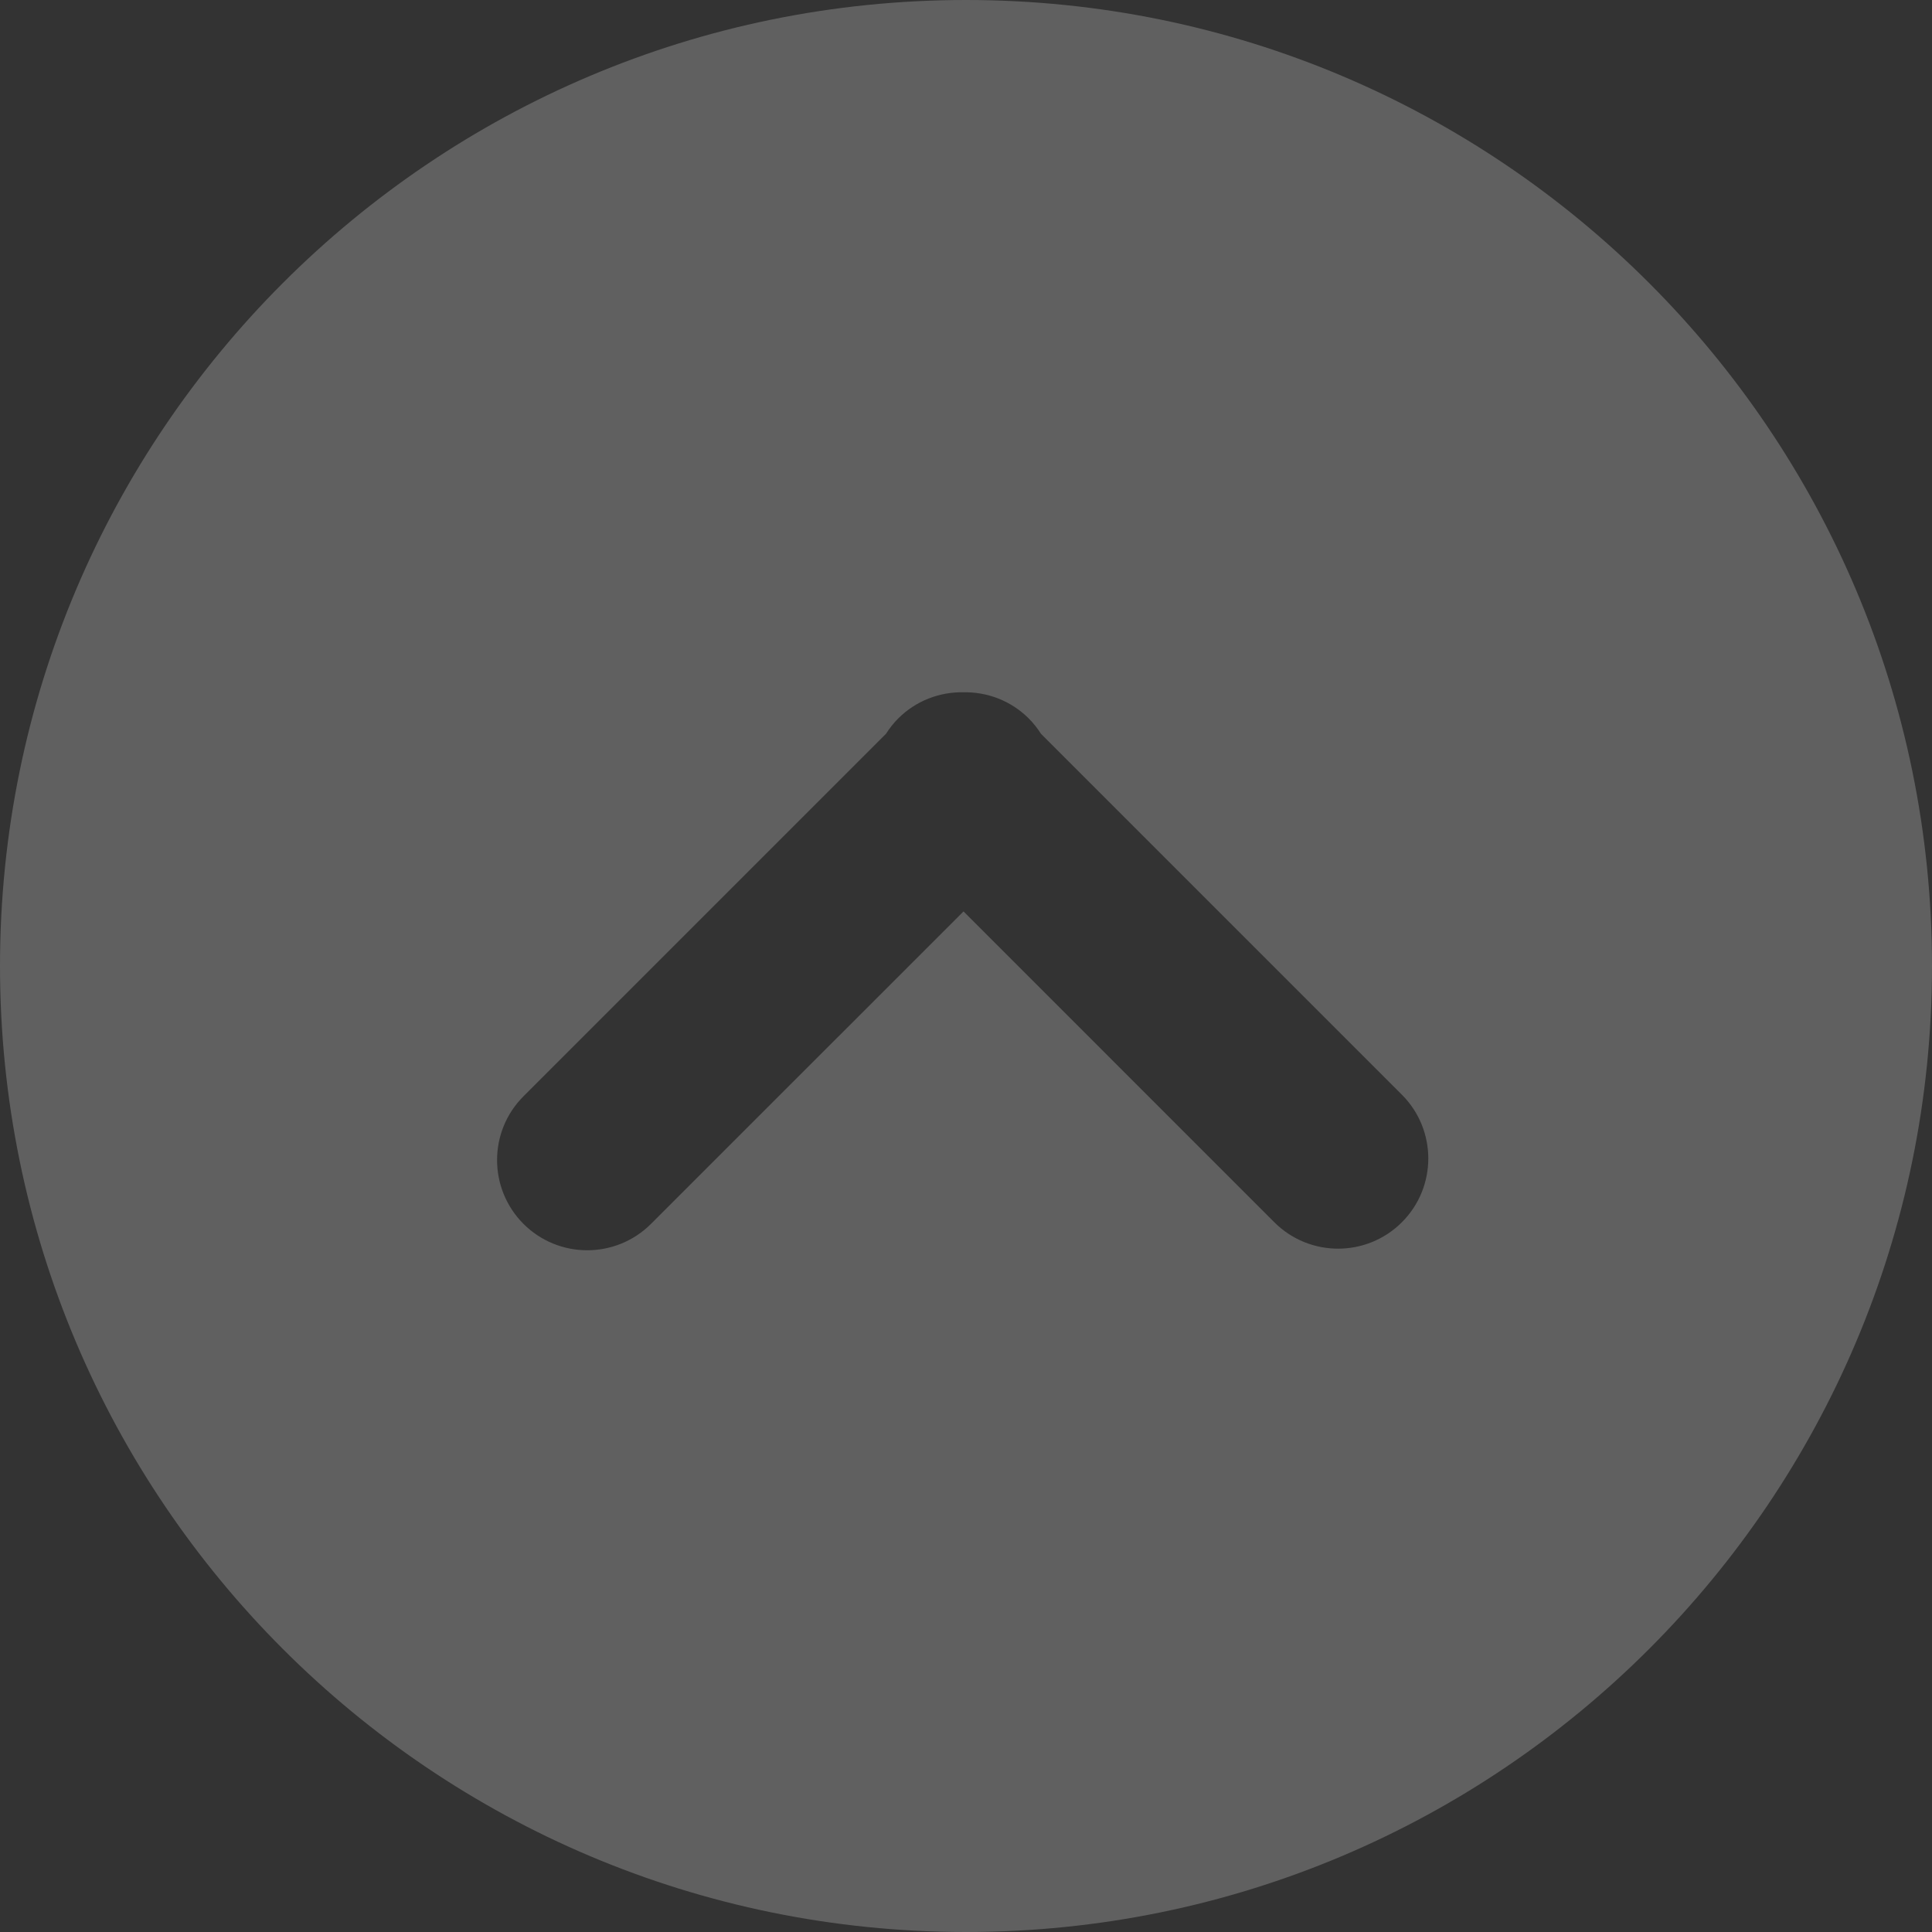 <svg width="60" height="60" viewBox="0 0 60 60" fill="none" xmlns="http://www.w3.org/2000/svg">
<rect x="0" y="0" width="60" height="60" fill="#333333" stroke="none"/>
<g id="Group">
<path id="Vector" d="M30 0C13.432 0 0 13.432 0 30C0 46.567 13.431 60 29.999 60C46.567 60 60 46.567 60 30C60 13.432 46.568 0 30 0ZM43.537 37.958C42.443 39.052 40.669 39.052 39.575 37.958L29.923 28.305L20.218 38.008C19.125 39.101 17.351 39.102 16.256 38.008C15.71 37.46 15.437 36.743 15.437 36.027C15.437 35.31 15.71 34.593 16.257 34.047L27.516 22.788C27.623 22.62 27.747 22.461 27.893 22.314C28.453 21.755 29.189 21.486 29.922 21.499C30.655 21.487 31.392 21.755 31.951 22.315C32.097 22.461 32.221 22.621 32.328 22.788L43.536 33.996C44.63 35.09 44.631 36.864 43.537 37.958Z" fill="white" fill-opacity="0.22"/>
</g>
</svg>
